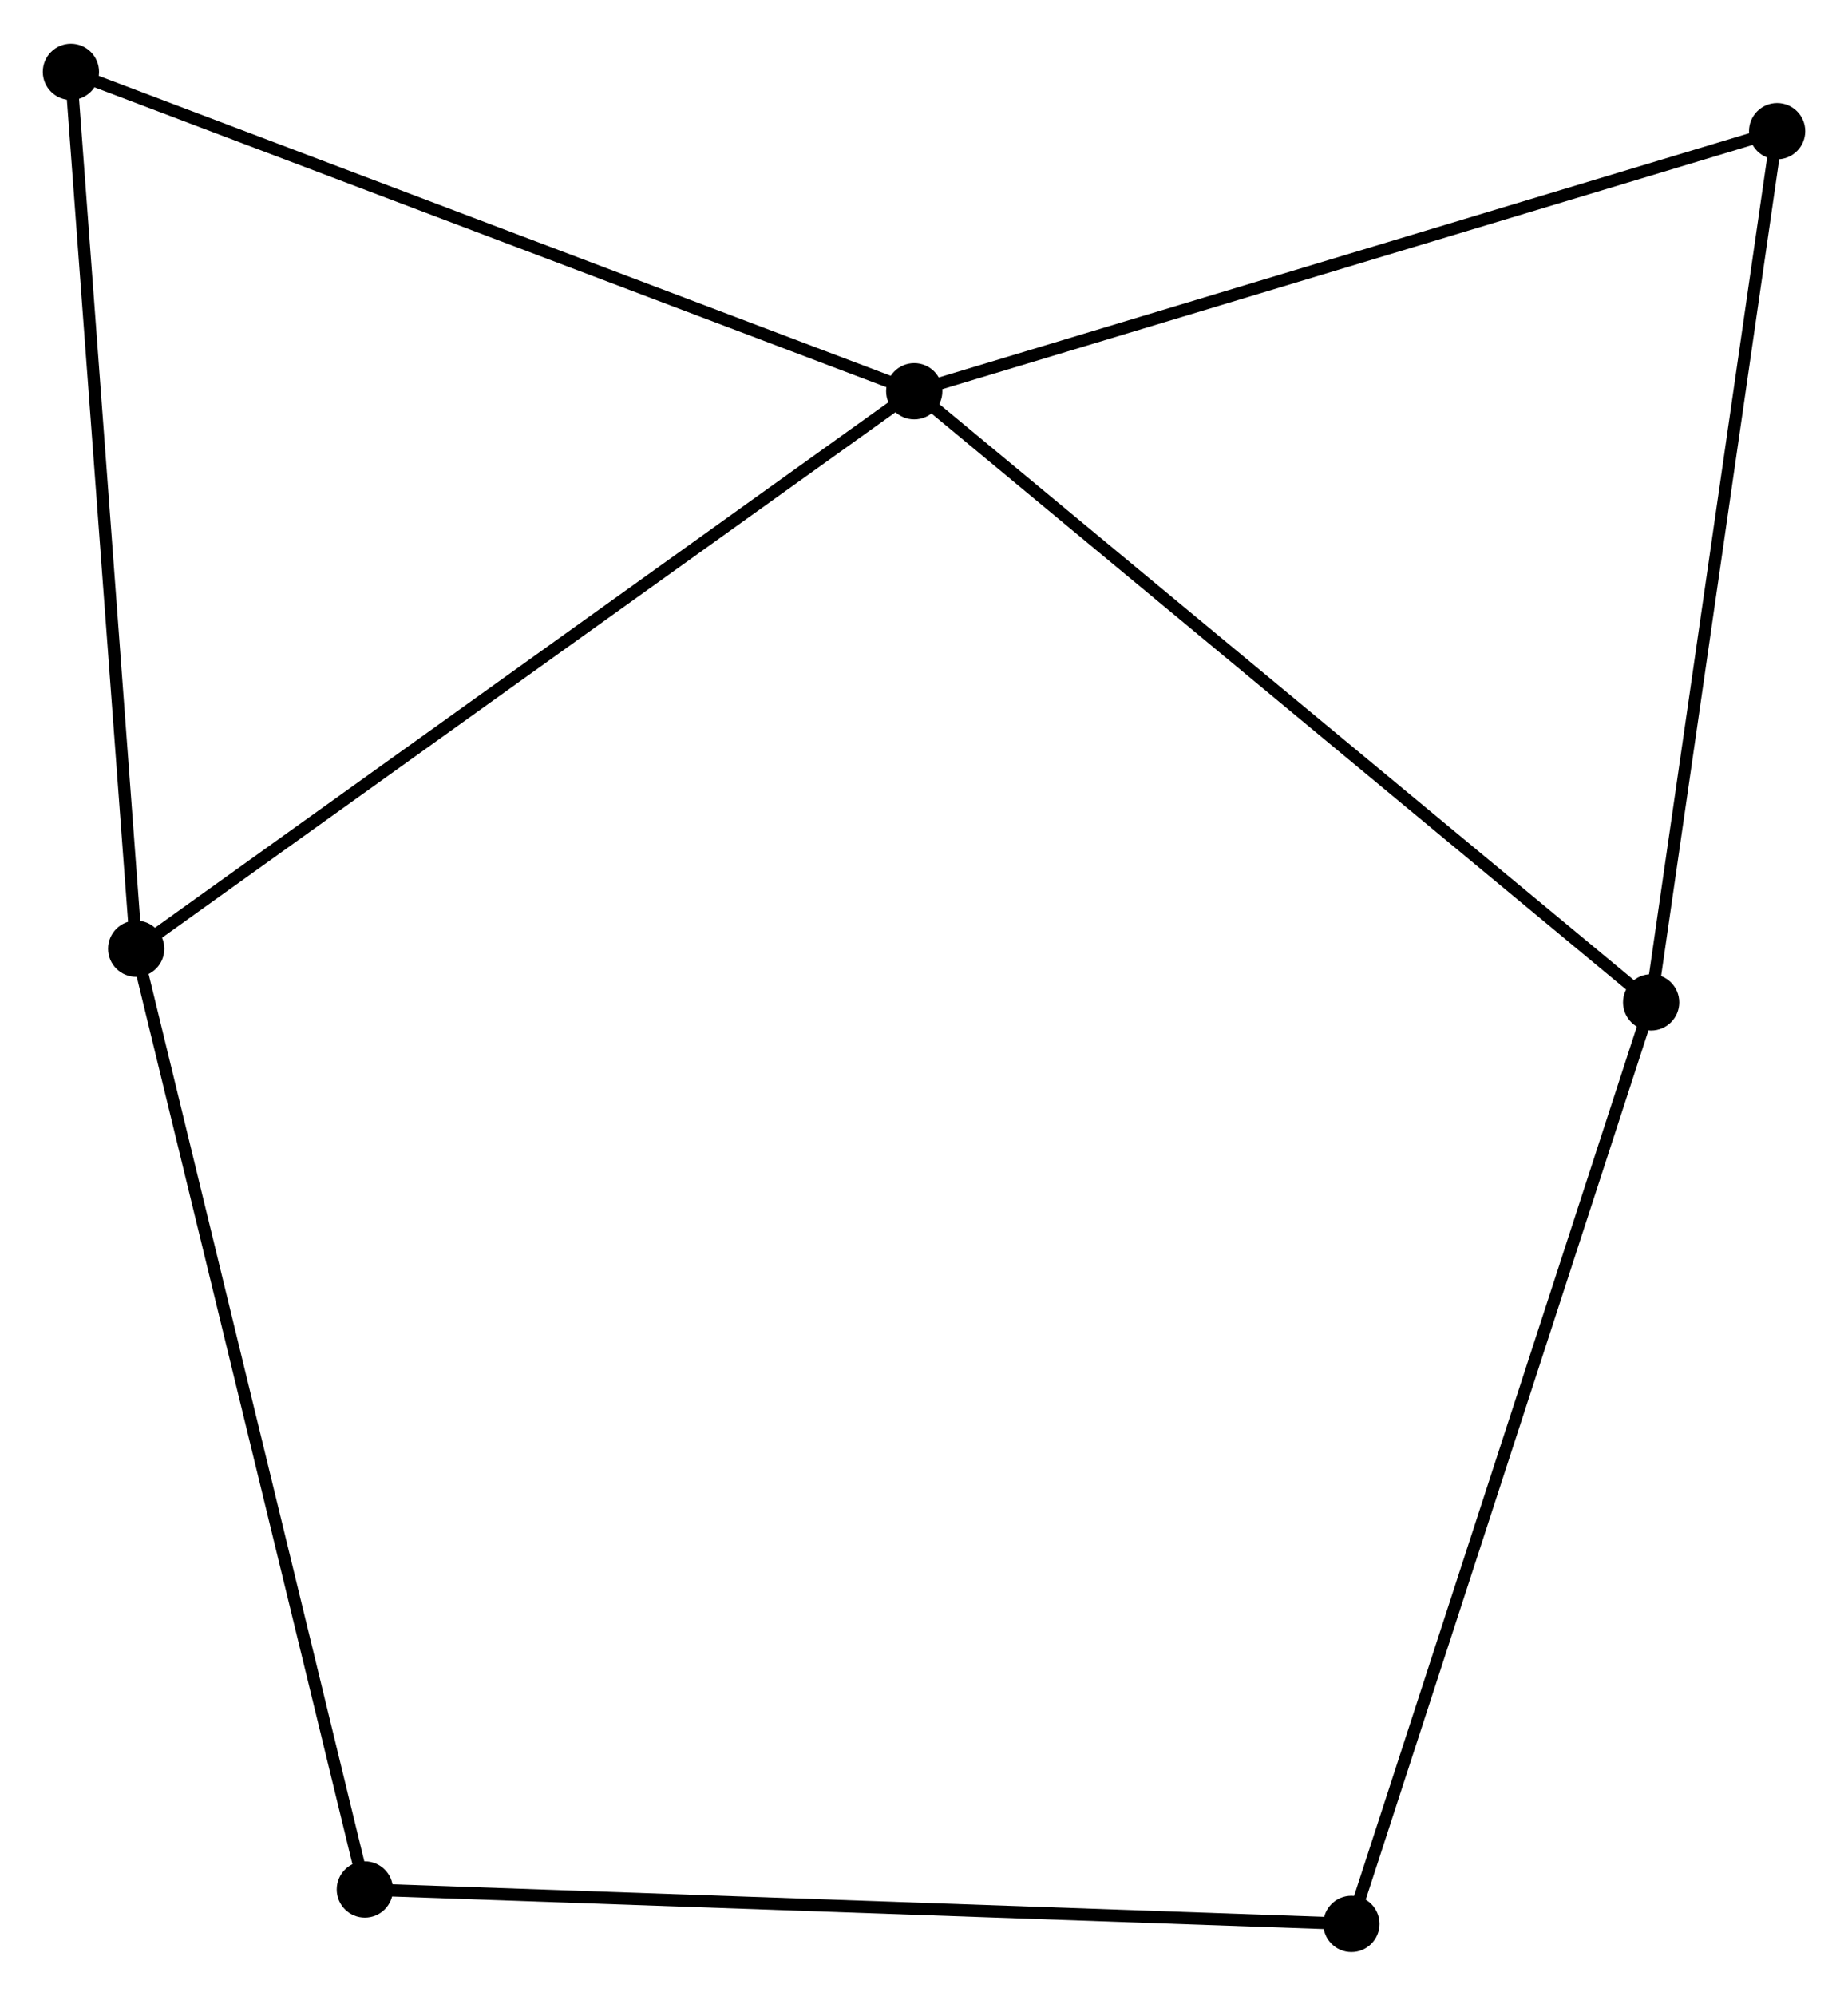 <?xml version="1.0" encoding="UTF-8" standalone="no"?>
<!DOCTYPE svg PUBLIC "-//W3C//DTD SVG 1.1//EN"
 "http://www.w3.org/Graphics/SVG/1.1/DTD/svg11.dtd">
<!-- Generated by graphviz version 2.36.0 (20140111.2315)
 -->
<!-- Title: %3 Pages: 1 -->
<svg width="151pt" height="163pt"
 viewBox="0.00 0.00 151.14 163.00" xmlns="http://www.w3.org/2000/svg" xmlns:xlink="http://www.w3.org/1999/xlink">
<g id="graph0" class="graph" transform="scale(1 1) rotate(0) translate(4 159.001)">
<title>%3</title>
<!-- 0 -->
<g id="node1" class="node"><title>0</title>
<ellipse fill="black" stroke="black" cx="70.772" cy="-127.092" rx="1.8" ry="1.8"/>
</g>
<!-- 1 -->
<g id="node2" class="node"><title>1</title>
<ellipse fill="black" stroke="black" cx="131.04" cy="-77.134" rx="1.8" ry="1.8"/>
</g>
<!-- 0&#45;&#45;1 -->
<g id="edge1" class="edge"><title>0&#45;&#45;1</title>
<path fill="none" stroke="black" d="M72.262,-125.857C80.528,-119.006 120.693,-85.711 129.381,-78.51"/>
</g>
<!-- 2 -->
<g id="node3" class="node"><title>2</title>
<ellipse fill="black" stroke="black" cx="7.139" cy="-81.518" rx="1.8" ry="1.8"/>
</g>
<!-- 0&#45;&#45;2 -->
<g id="edge2" class="edge"><title>0&#45;&#45;2</title>
<path fill="none" stroke="black" d="M69.2,-125.966C60.472,-119.715 18.064,-89.342 8.891,-82.773"/>
</g>
<!-- 4 -->
<g id="node4" class="node"><title>4</title>
<ellipse fill="black" stroke="black" cx="1.8" cy="-153.201" rx="1.8" ry="1.8"/>
</g>
<!-- 0&#45;&#45;4 -->
<g id="edge3" class="edge"><title>0&#45;&#45;4</title>
<path fill="none" stroke="black" d="M69.068,-127.738C59.608,-131.318 13.641,-148.719 3.699,-152.482"/>
</g>
<!-- 5 -->
<g id="node5" class="node"><title>5</title>
<ellipse fill="black" stroke="black" cx="141.343" cy="-148.354" rx="1.8" ry="1.8"/>
</g>
<!-- 0&#45;&#45;5 -->
<g id="edge4" class="edge"><title>0&#45;&#45;5</title>
<path fill="none" stroke="black" d="M72.517,-127.618C82.195,-130.534 129.228,-144.704 139.4,-147.769"/>
</g>
<!-- 1&#45;&#45;5 -->
<g id="edge5" class="edge"><title>1&#45;&#45;5</title>
<path fill="none" stroke="black" d="M131.337,-79.189C132.841,-89.589 139.603,-136.326 141.064,-146.426"/>
</g>
<!-- 6 -->
<g id="node6" class="node"><title>6</title>
<ellipse fill="black" stroke="black" cx="106.526" cy="-1.8" rx="1.8" ry="1.8"/>
</g>
<!-- 1&#45;&#45;6 -->
<g id="edge6" class="edge"><title>1&#45;&#45;6</title>
<path fill="none" stroke="black" d="M130.434,-75.272C127.042,-64.85 110.447,-13.849 107.111,-3.597"/>
</g>
<!-- 2&#45;&#45;4 -->
<g id="edge8" class="edge"><title>2&#45;&#45;4</title>
<path fill="none" stroke="black" d="M6.985,-83.586C6.206,-94.054 2.702,-141.096 1.945,-151.261"/>
</g>
<!-- 3 -->
<g id="node7" class="node"><title>3</title>
<ellipse fill="black" stroke="black" cx="25.84" cy="-4.614" rx="1.8" ry="1.8"/>
</g>
<!-- 2&#45;&#45;3 -->
<g id="edge7" class="edge"><title>2&#45;&#45;3</title>
<path fill="none" stroke="black" d="M7.602,-79.617C10.189,-68.978 22.849,-16.914 25.394,-6.449"/>
</g>
<!-- 3&#45;&#45;6 -->
<g id="edge9" class="edge"><title>3&#45;&#45;6</title>
<path fill="none" stroke="black" d="M27.834,-4.545C38.997,-4.155 93.621,-2.25 104.601,-1.867"/>
</g>
</g>
</svg>
